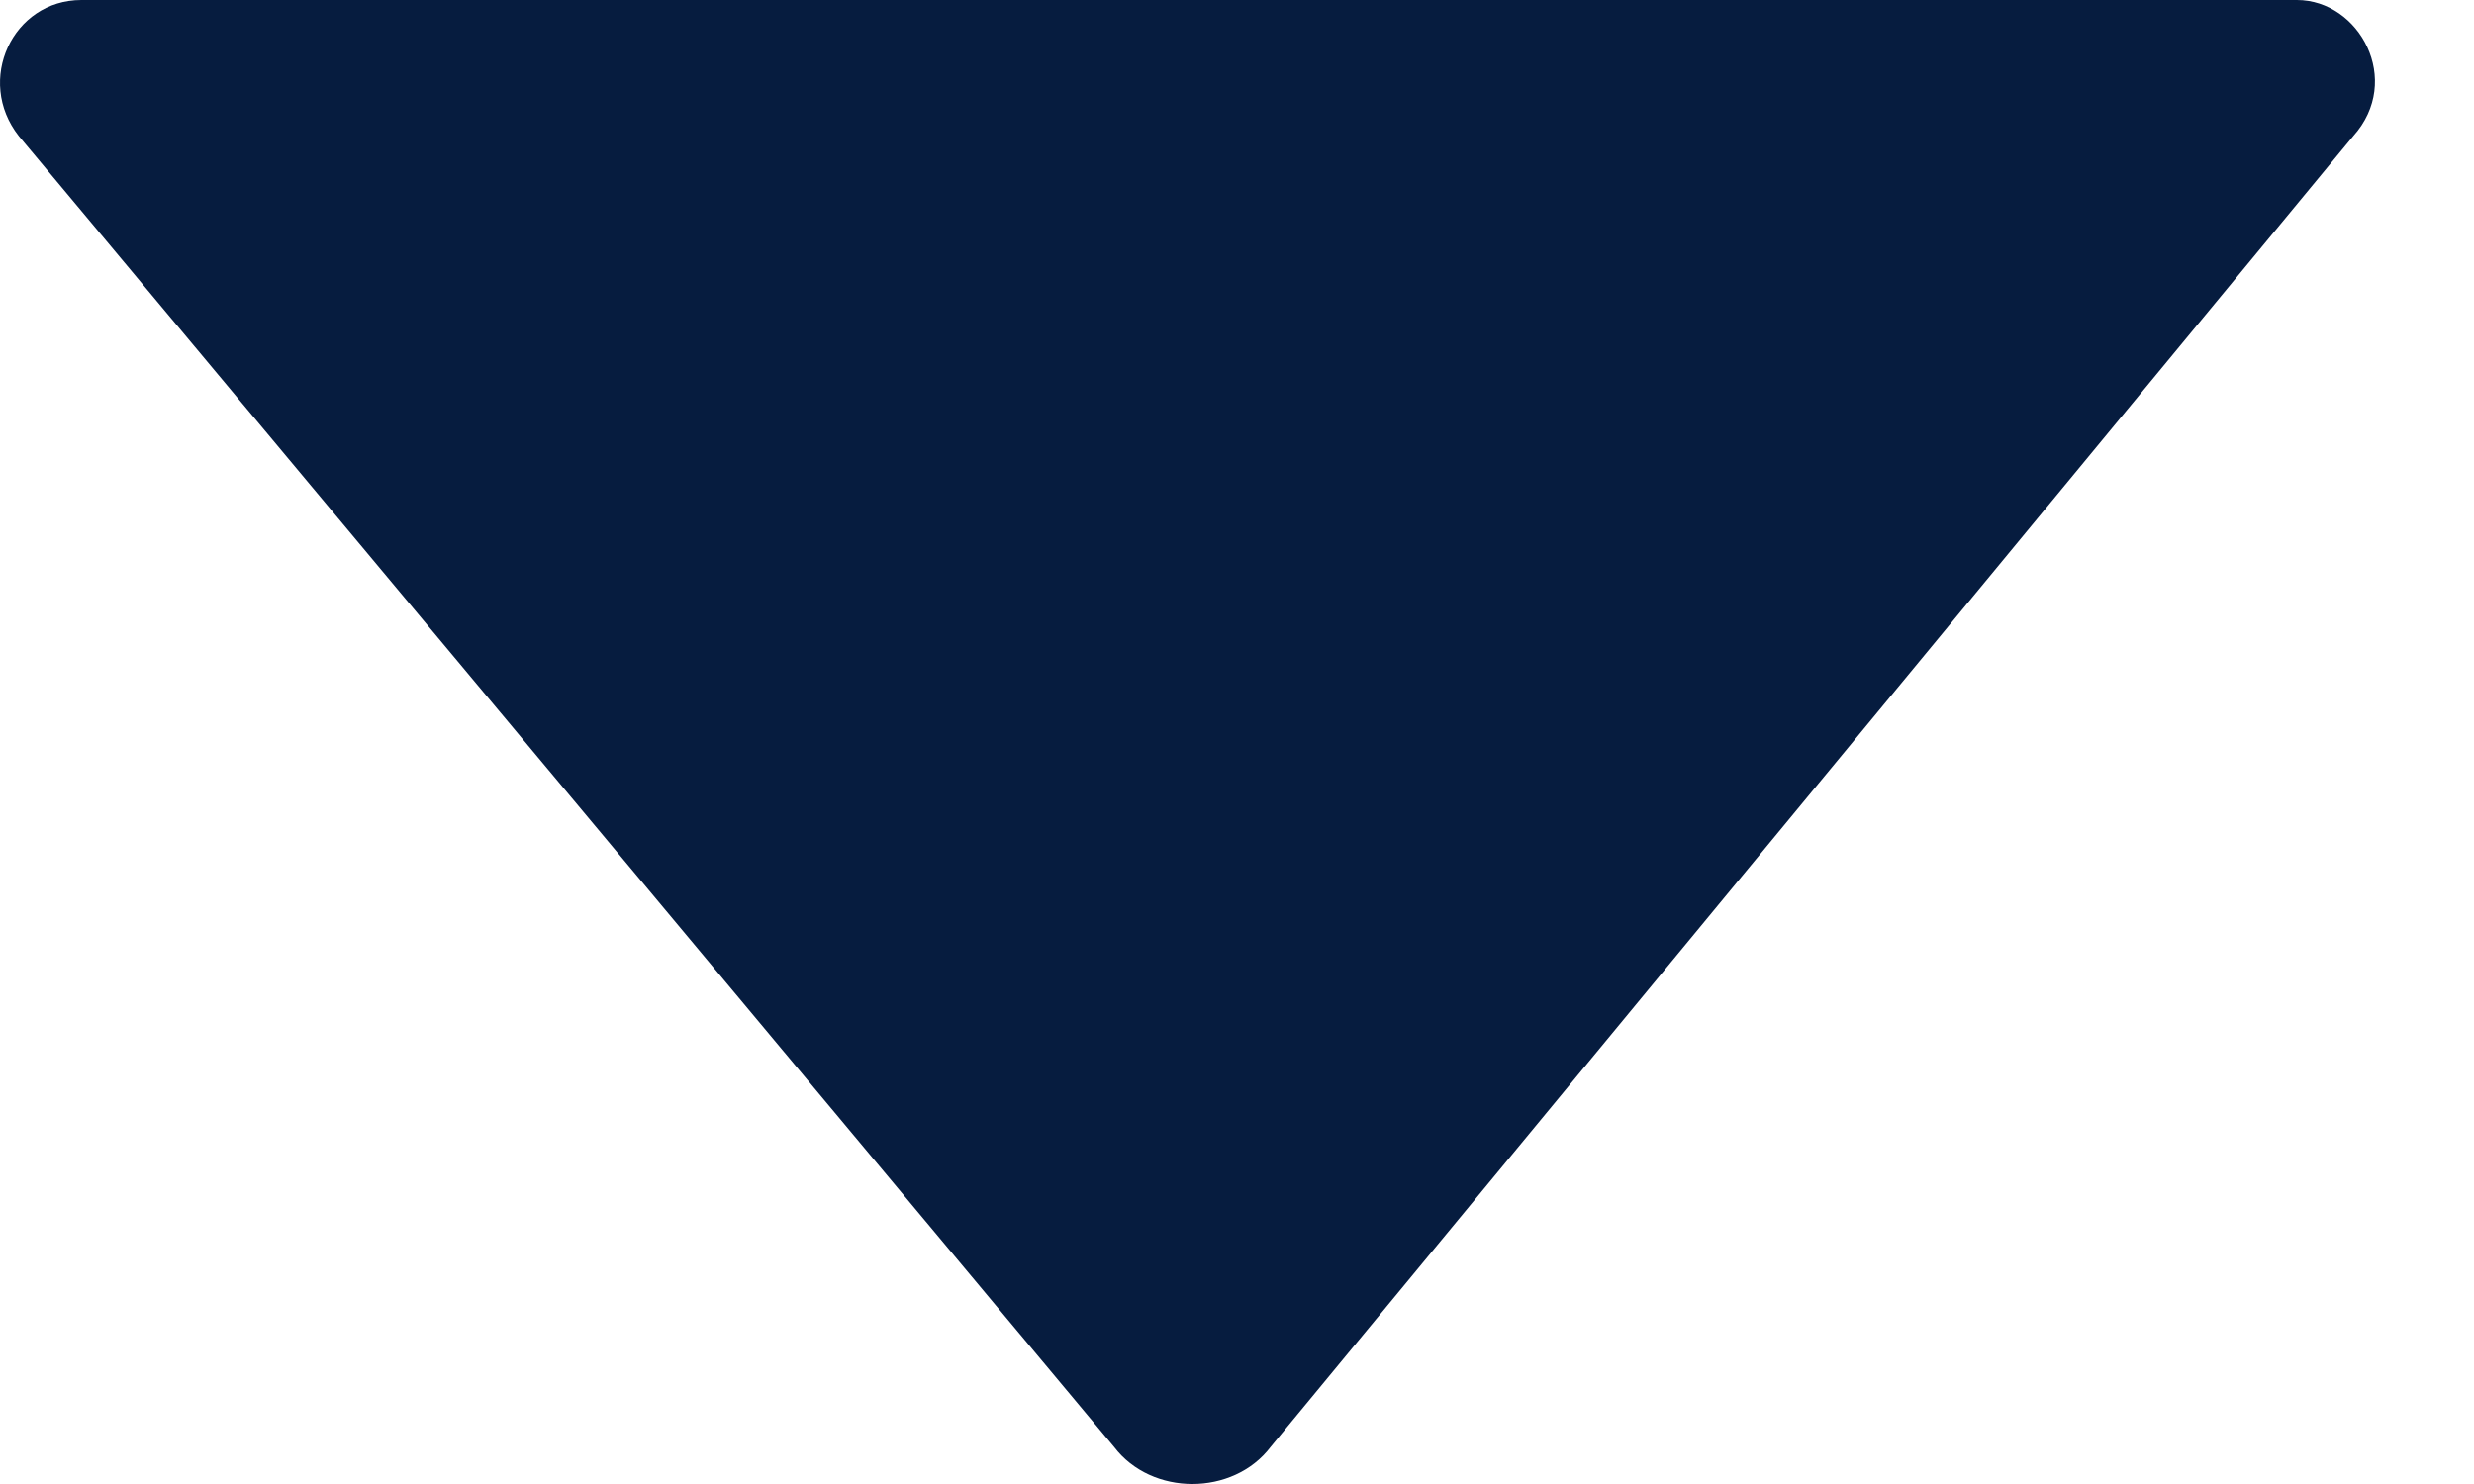 <?xml version="1.0" encoding="UTF-8"?>
<svg width="10px" height="6px" viewBox="0 0 10 6" version="1.1" xmlns="http://www.w3.org/2000/svg" xmlns:xlink="http://www.w3.org/1999/xlink">
    <!-- Generator: Sketch 52.3 (67297) - http://www.bohemiancoding.com/sketch -->
    <title>down</title>
    <desc>Created with Sketch.</desc>
    <g id="Symbols" stroke="none" stroke-width="1" fill="none" fill-rule="evenodd">
        <g id="Picklist" transform="translate(-220, -15)" fill="#061C3F">
            <g id="picklist">
                <path d="M220.329,15 L229.284,15 C229.537,15 229.714,15.325 229.512,15.55 L225.136,20.85 C224.984,21.05 224.655,21.05 224.503,20.85 L220.076,15.55 C219.899,15.325 220.051,15 220.329,15" id="down"></path>
            </g>
        </g>
    </g>
</svg>